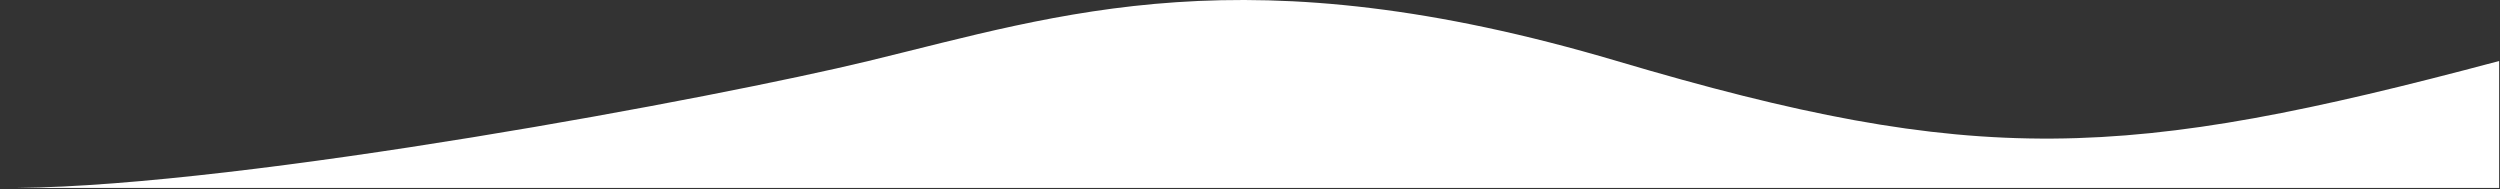 <svg width="1438" height="109" viewBox="0 0 1438 109" fill="none" xmlns="http://www.w3.org/2000/svg">
<rect x="0" y="0" width="1438" height="109" fill="#333333" stroke="none"/>
<path d="M1437.5 108.088H9.891C6.502 108.121 3.203 108.121 0 108.088H9.891C142.147 106.805 412.529 56.148 499.5 35.088C611 8.088 716.808 -28.099 930 35.088C1137.5 96.588 1222 92.588 1437.5 35.088V108.088Z" fill="white"/>
</svg>
